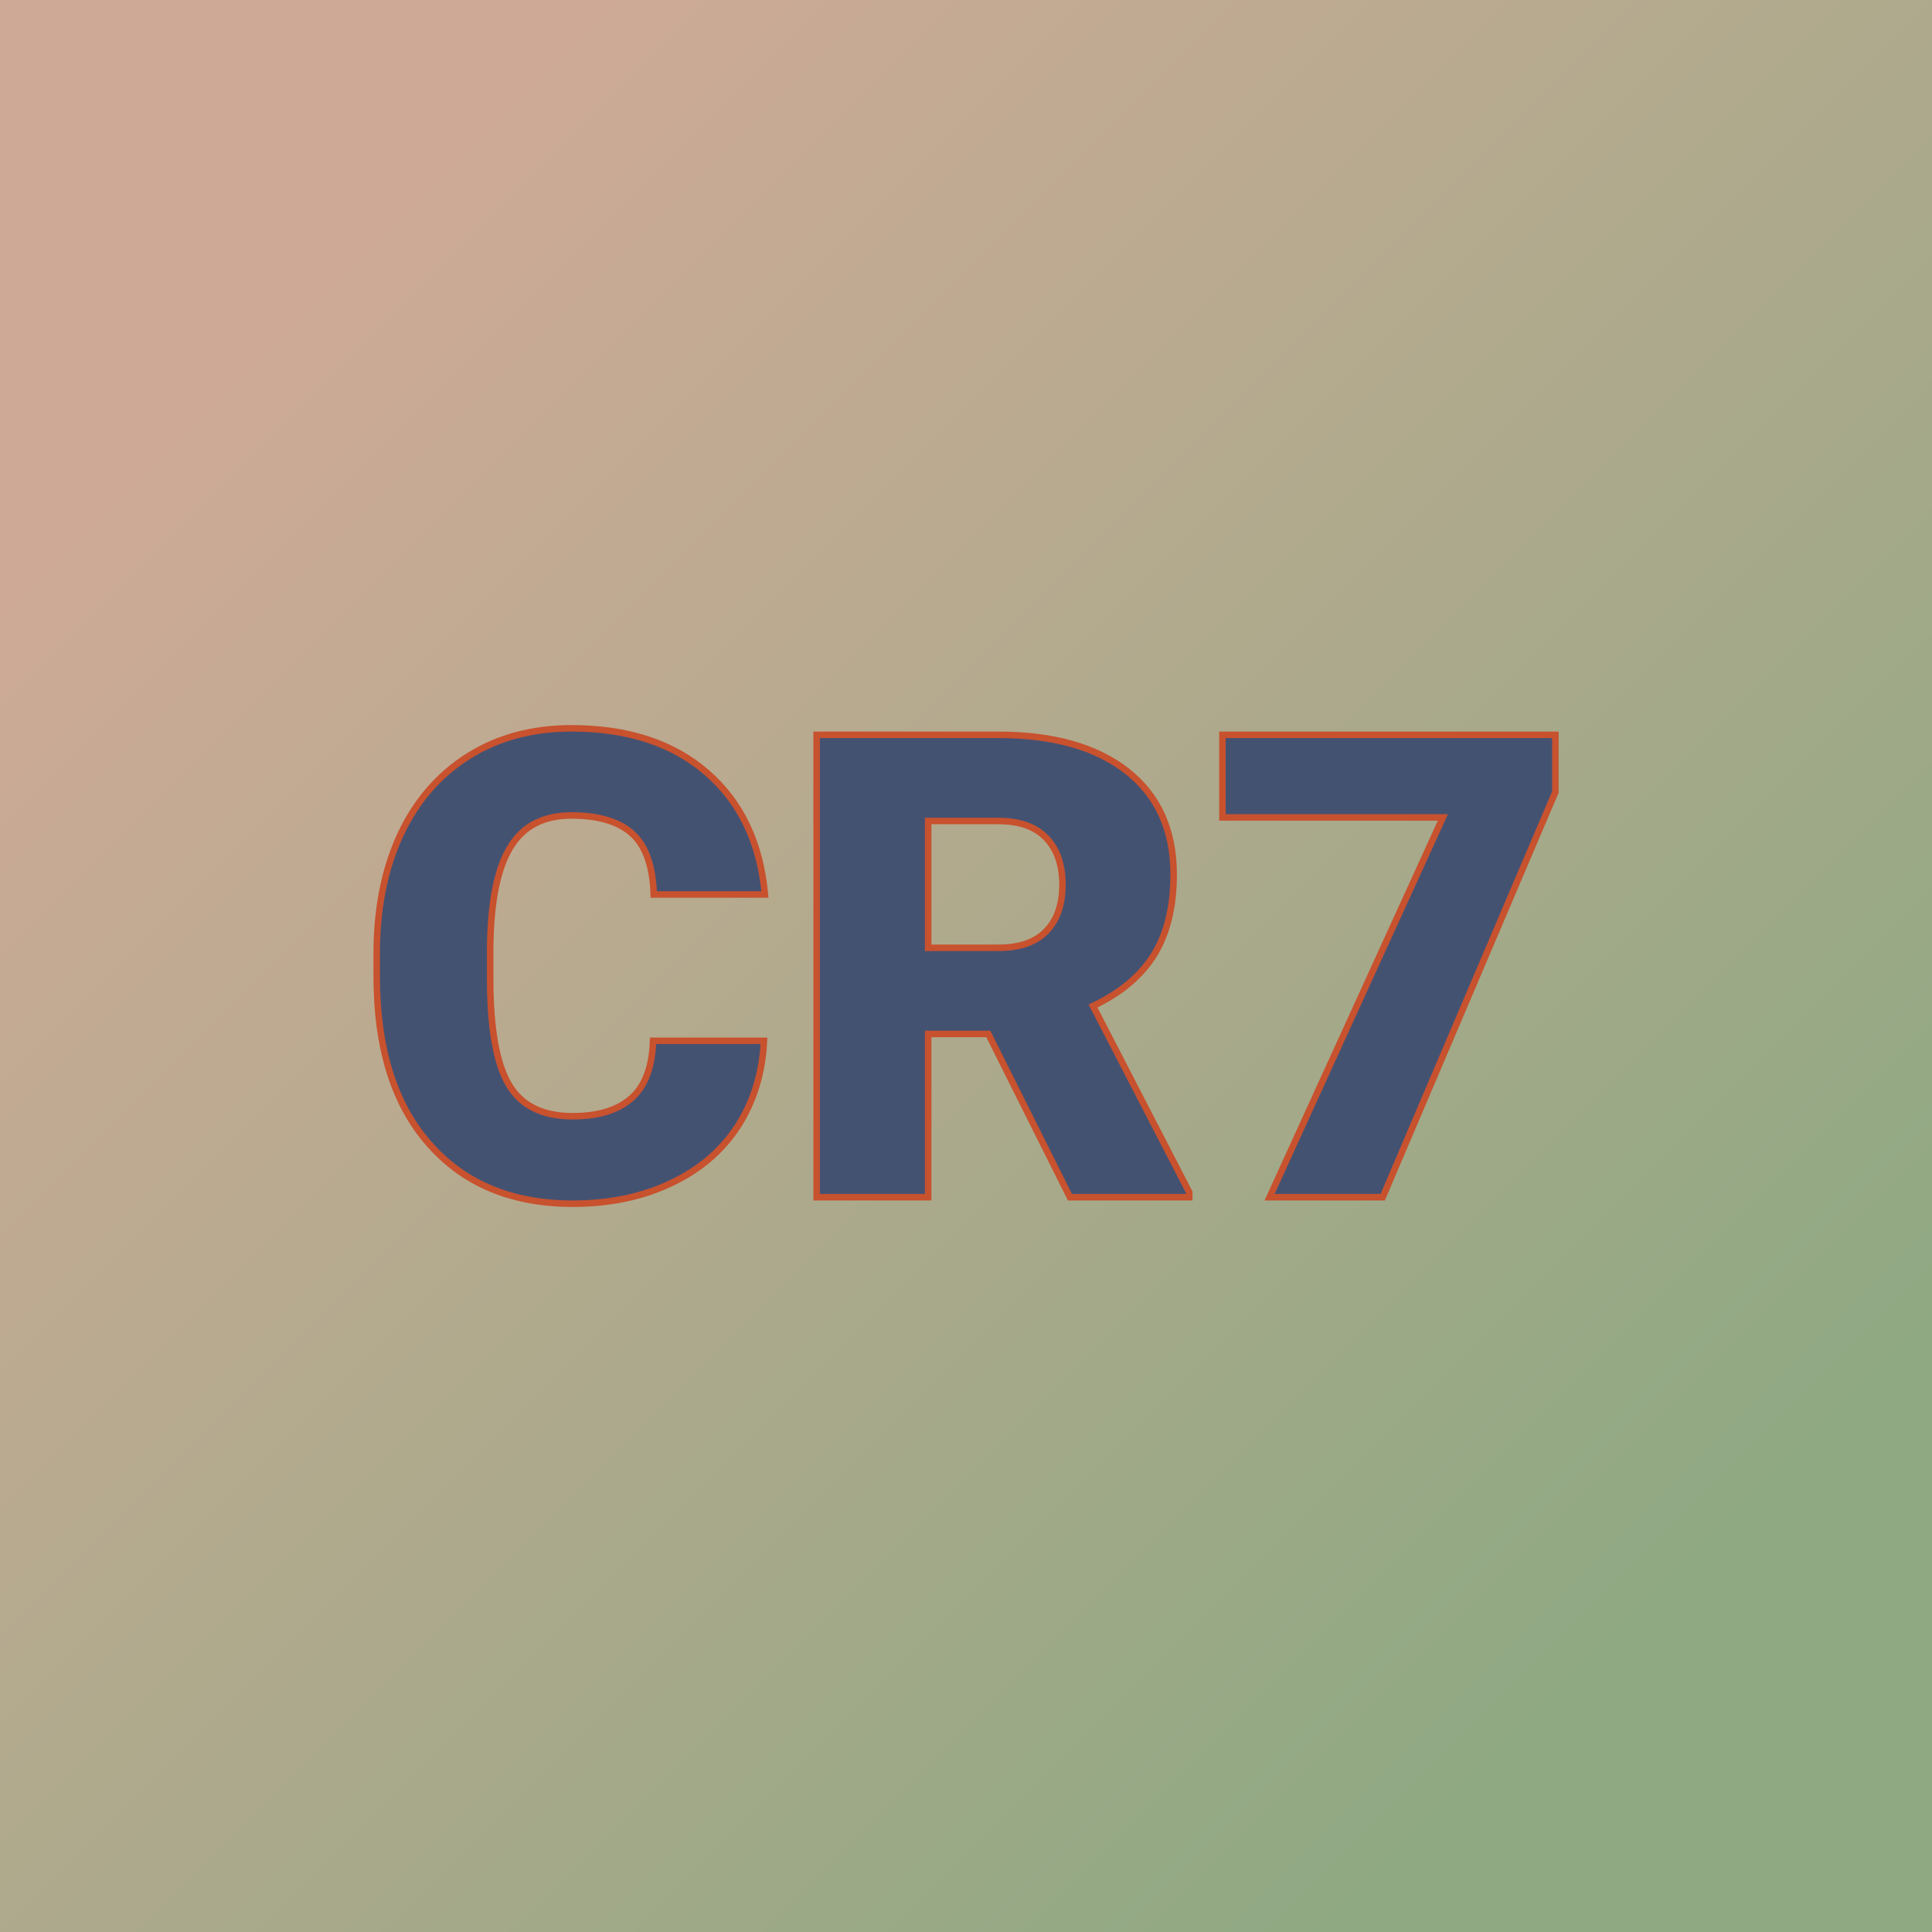 <svg xmlns="http://www.w3.org/2000/svg" version="1.1" xmlns:xlink="http://www.w3.org/1999/xlink" viewBox="0 0 200 200"><rect width="200" height="200" fill="url('#gradient')"></rect><defs><linearGradient id="gradient" gradientTransform="rotate(45 0.5 0.5)"><stop offset="0%" stop-color="#ceaa96"></stop><stop offset="100%" stop-color="#8fa983"></stop></linearGradient></defs><g><g fill="#445272" transform="matrix(3.366,0,0,3.366,36.741,123.933)" stroke="#c8512e" stroke-width="0.2"><path d="M9.17-4.81L12.58-4.81Q12.51-3.33 11.78-2.19Q11.04-1.05 9.72-0.43Q8.40 0.20 6.70 0.20L6.70 0.20Q3.90 0.20 2.29-1.63Q0.67-3.46 0.67-6.79L0.67-6.79L0.67-7.49Q0.67-9.58 1.40-11.15Q2.13-12.71 3.50-13.57Q4.86-14.42 6.66-14.42L6.66-14.42Q9.25-14.42 10.82-13.06Q12.39-11.70 12.61-9.31L12.61-9.31L9.19-9.31Q9.15-10.61 8.54-11.17Q7.92-11.74 6.66-11.74L6.66-11.74Q5.38-11.74 4.79-10.78Q4.19-9.82 4.16-7.72L4.16-7.72L4.16-6.72Q4.16-4.44 4.73-3.47Q5.30-2.49 6.70-2.49L6.70-2.49Q7.88-2.49 8.51-3.05Q9.13-3.60 9.17-4.81L9.17-4.81ZM21.99 0L19.48-5.02L17.63-5.02L17.63 0L14.20 0L14.20-14.22L19.79-14.22Q22.32-14.22 23.75-13.10Q25.18-11.97 25.18-9.92L25.18-9.92Q25.18-8.44 24.58-7.46Q23.97-6.48 22.70-5.88L22.70-5.88L25.66-0.15L25.66 0L21.99 0ZM17.63-11.57L17.63-7.67L19.79-7.67Q20.77-7.67 21.26-8.18Q21.76-8.69 21.76-9.61Q21.76-10.53 21.26-11.05Q20.76-11.57 19.79-11.57L19.79-11.57L17.63-11.57ZM36.92-14.22L36.92-12.46L31.61 0L28.13 0L33.46-11.68L26.68-11.68L26.68-14.22L36.92-14.22Z"></path></g></g></svg>